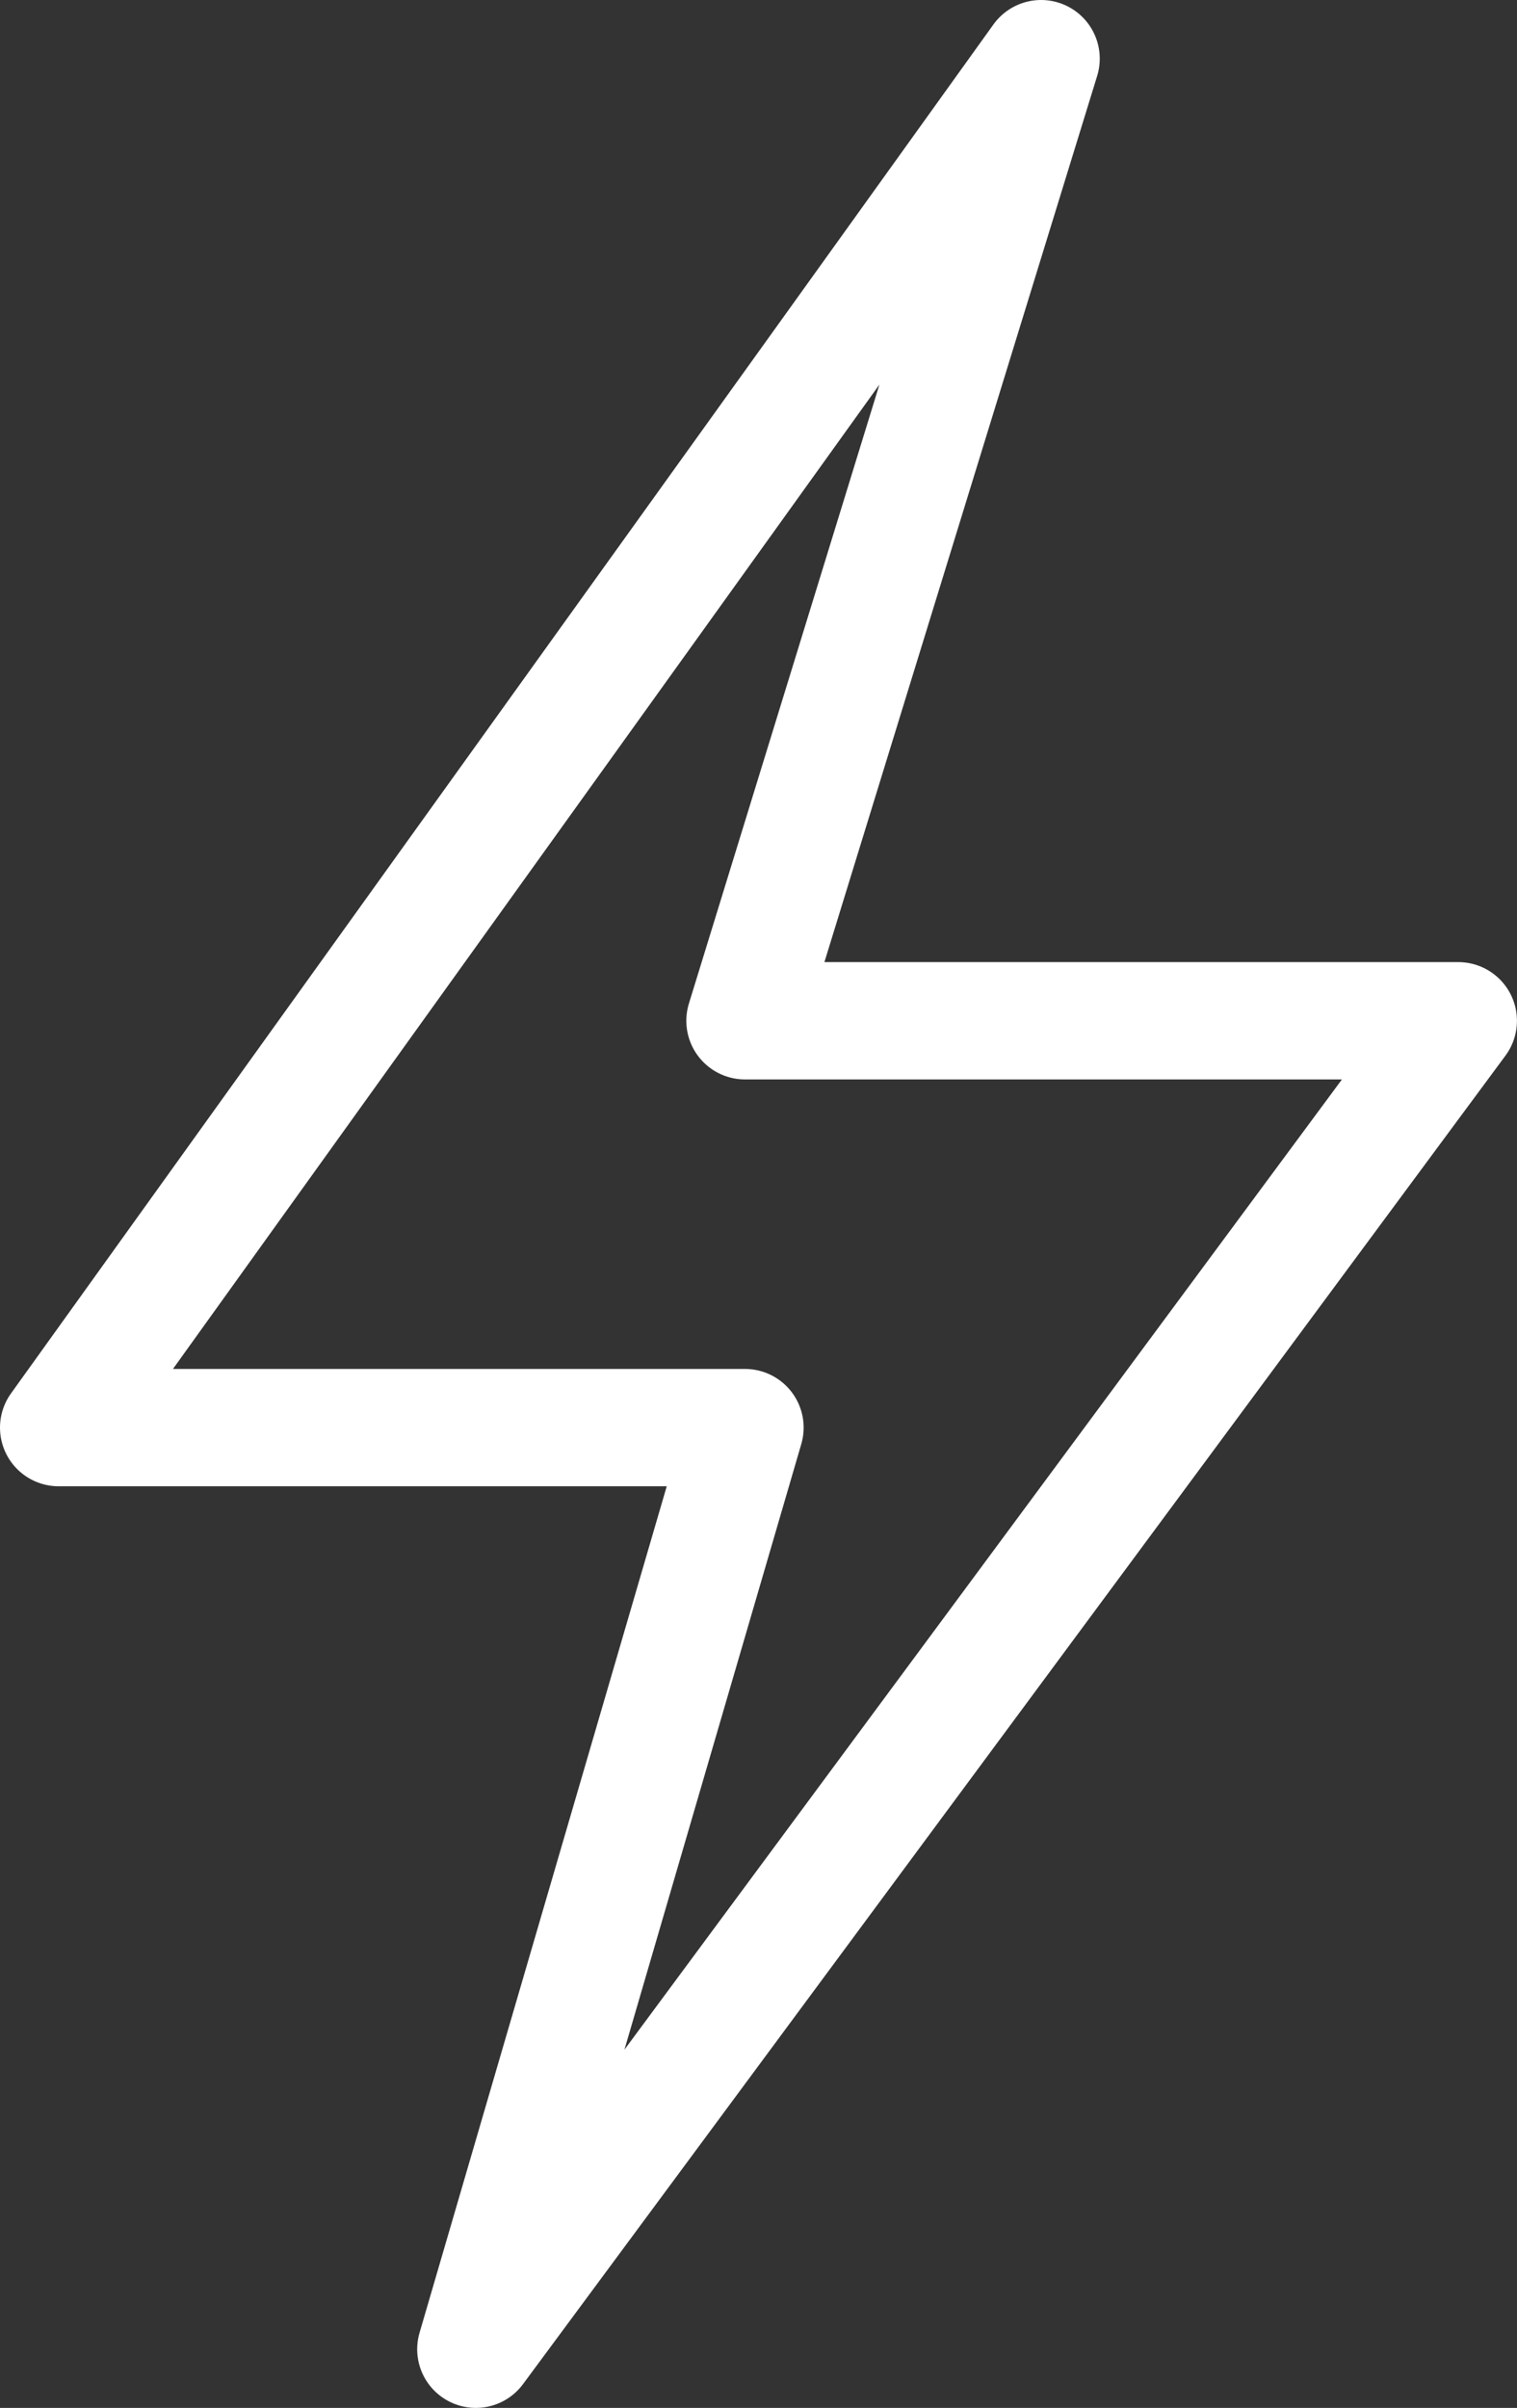 <svg xmlns="http://www.w3.org/2000/svg" width="25.861" height="41.045" viewBox="0 0 25.861 41.045">
  <rect x="0" y="0" width="25.861" height="41.045" fill="#333333" stroke="none"/>
  <path id="Path_221" data-name="Path 221" d="M1,24.335,17.748,1,12.7,17.4h12.16L8.112,40.045,12.7,24.335Z" fill="none" stroke="#fff" stroke-linejoin="round" stroke-width="2"/>
</svg>
